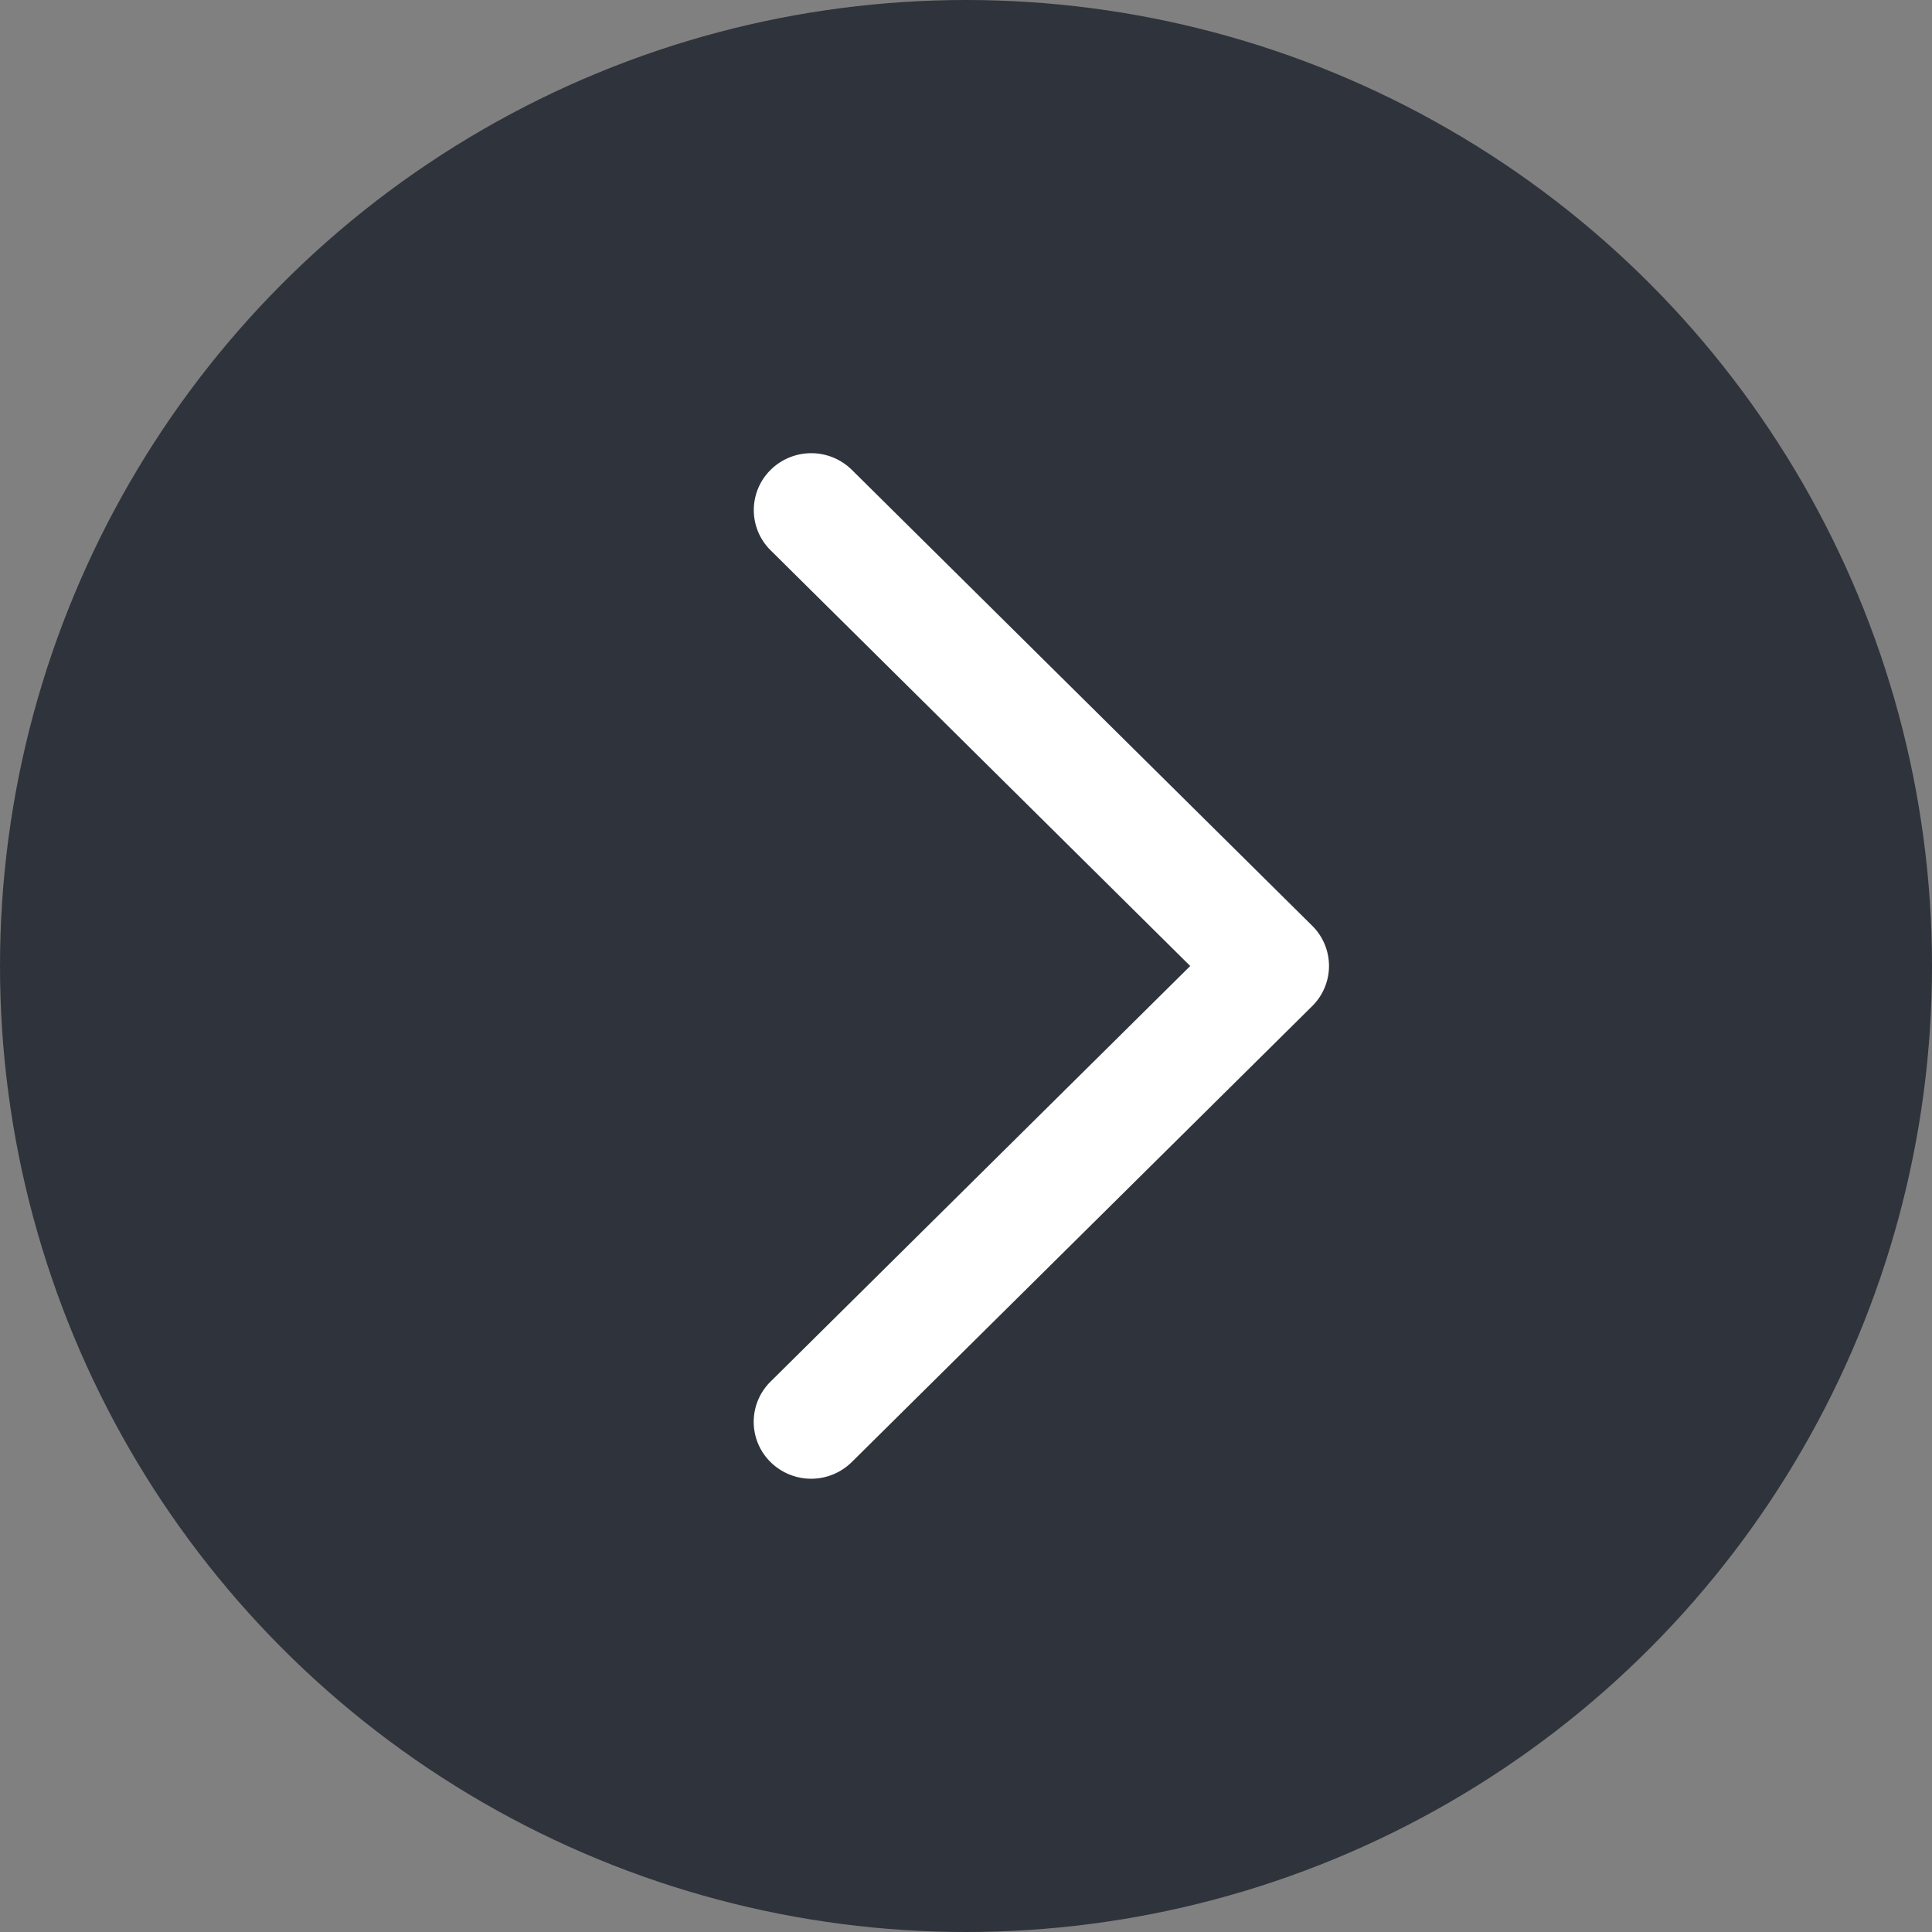 <svg id="_" data-name="&gt;" xmlns="http://www.w3.org/2000/svg" width="64" height="64" viewBox="0 0 64 64">
  <rect x="0" y="0" width="64" height="64" fill="#808080" stroke="none"/>
  <defs>
    <style>
      .cls-1 {
        fill: #2f333b;
      }

      .cls-2 {
        fill: #fff;
        fill-rule: evenodd;
      }
    </style>
  </defs>
  <circle id="_2" data-name="#" class="cls-1" cx="32" cy="32" r="32"/>
  <path id="_3" data-name="#" class="cls-2" d="M43.464,33.333l-15.248,15.1a1.916,1.916,0,0,1-2.691,0,1.872,1.872,0,0,1,0-2.665L39.428,32l-13.9-13.77a1.872,1.872,0,0,1,0-2.665,1.915,1.915,0,0,1,2.691,0l15.248,15.1A1.871,1.871,0,0,1,43.464,33.333Z"/>
</svg>
